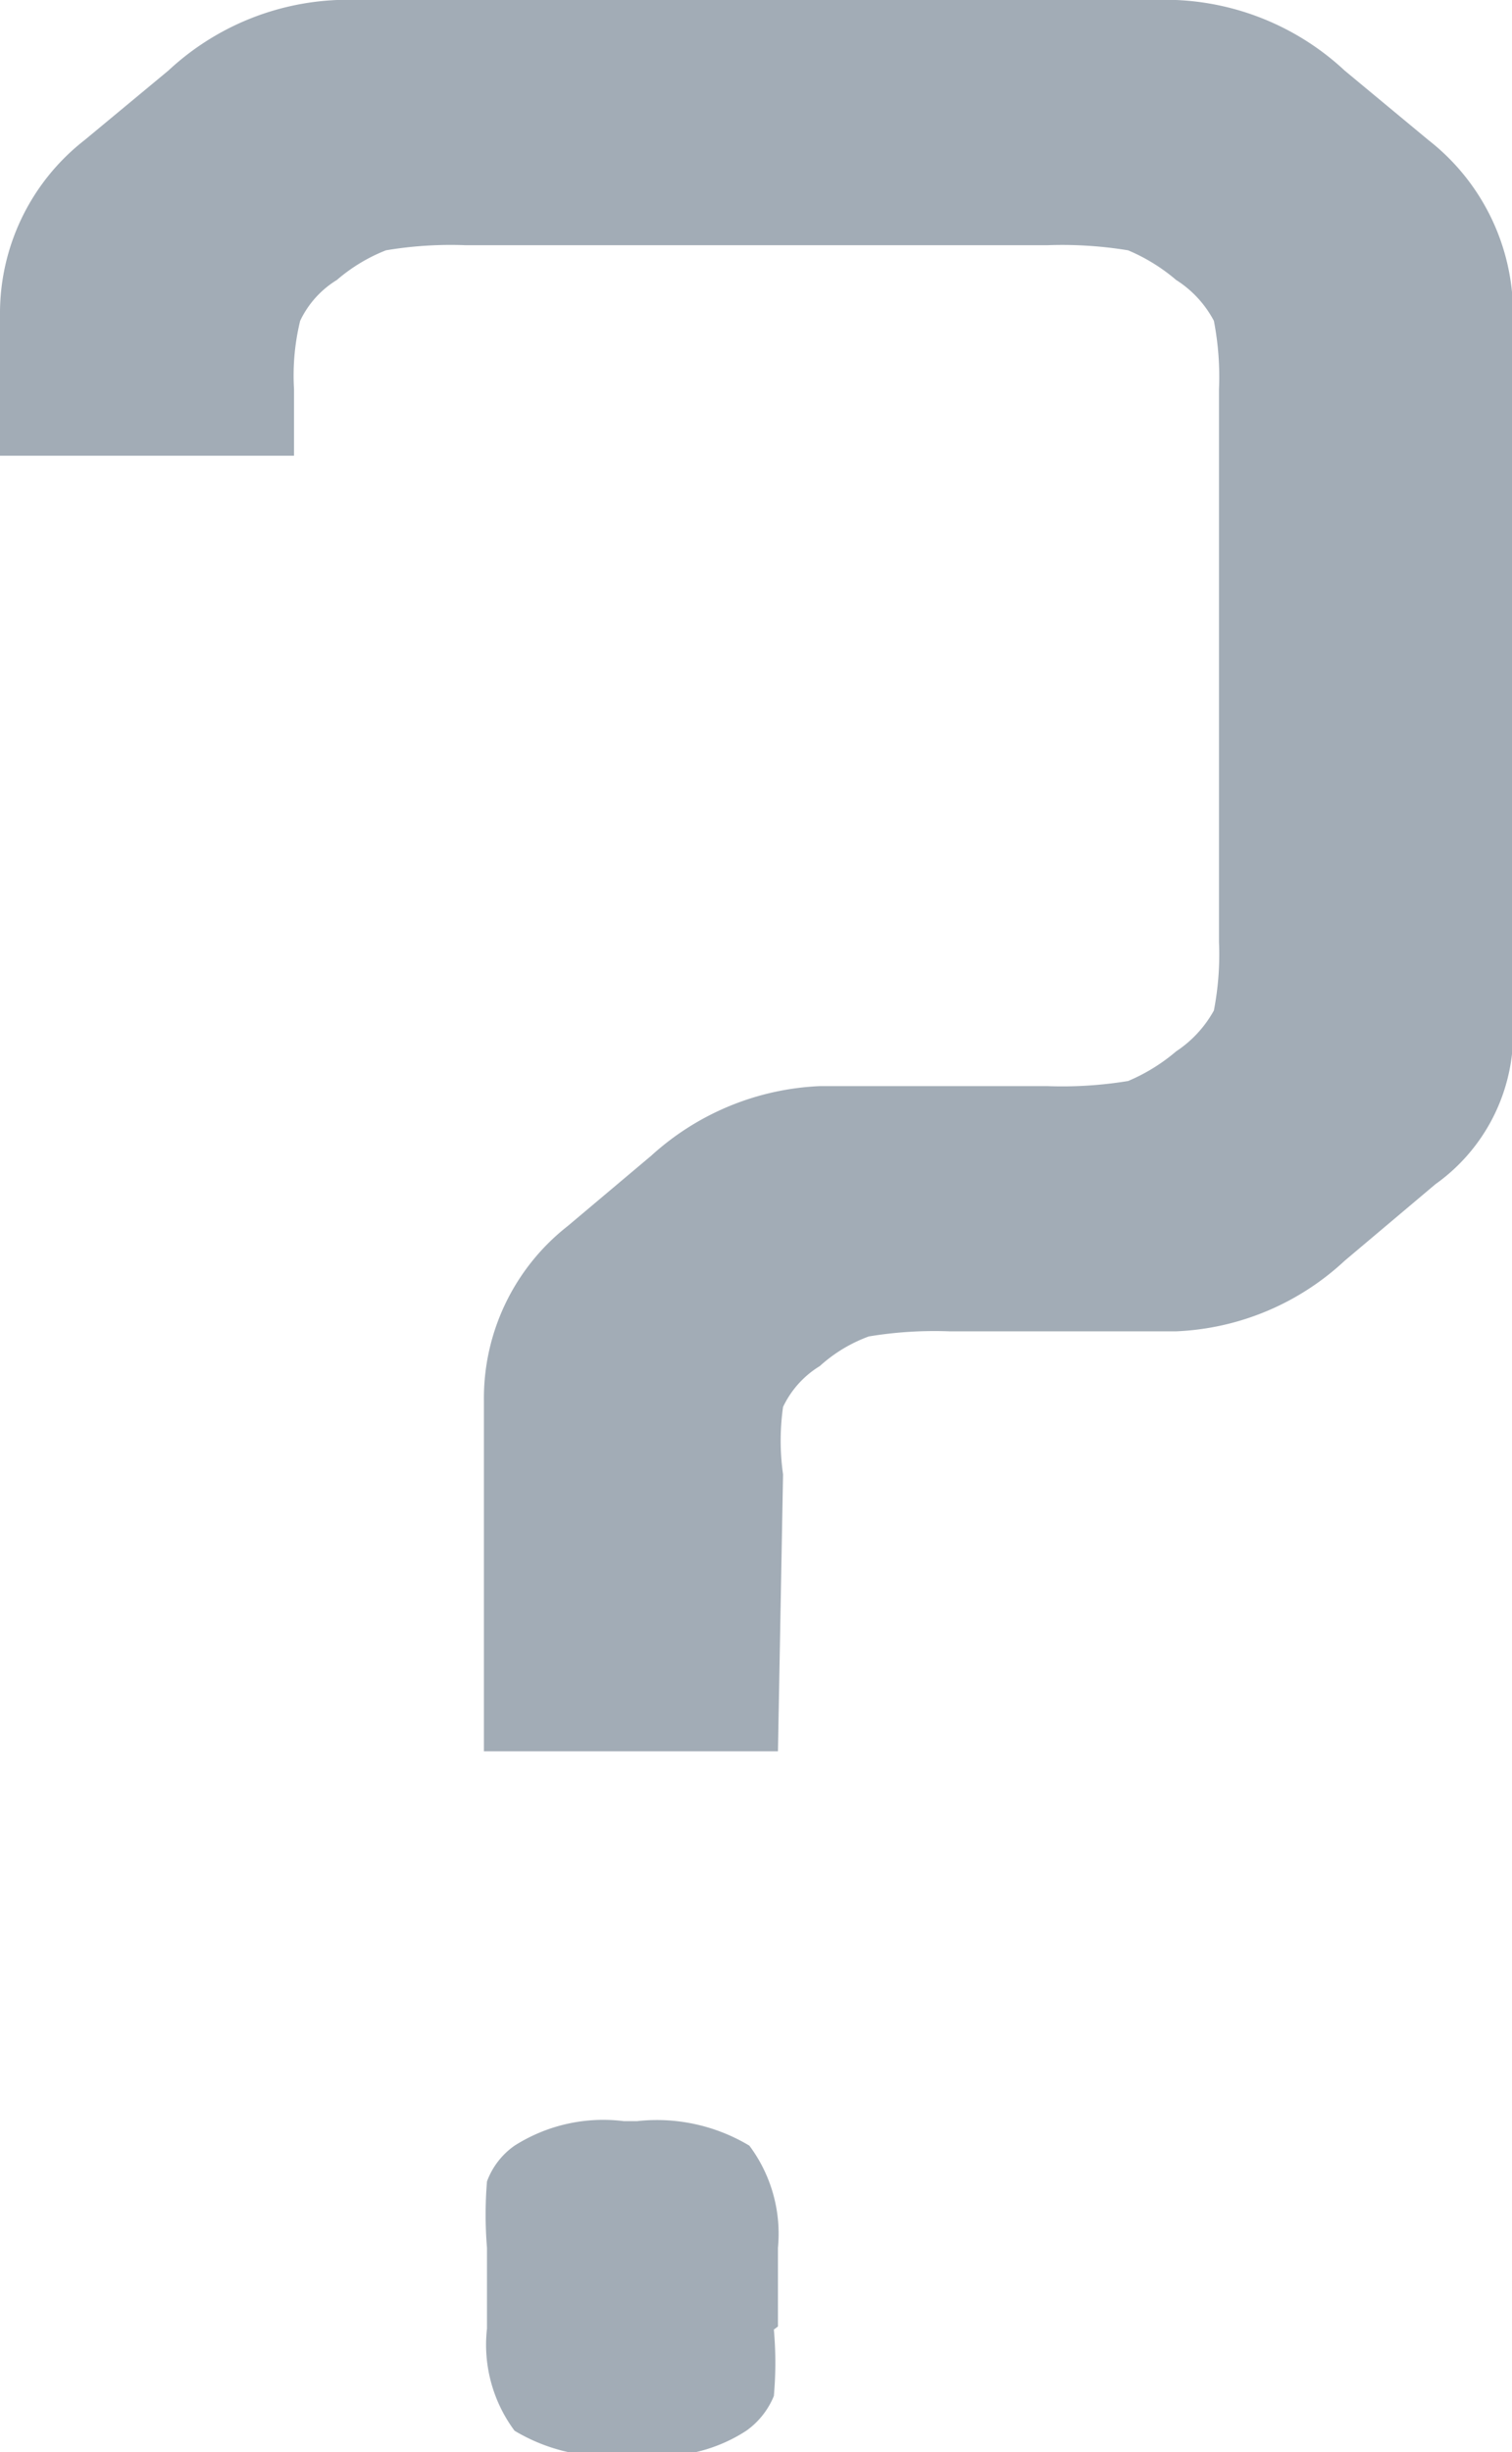 <svg id="Layer_1" data-name="Layer 1" xmlns="http://www.w3.org/2000/svg" xmlns:xlink="http://www.w3.org/1999/xlink" viewBox="0 0 14.81 24"><defs><clipPath id="clip-path" transform="translate(-4.59 0)"><rect width="24" height="24" fill="none"/></clipPath></defs><title>faq</title><g clip-path="url(#clip-path)"><path d="M12.21,17.14H9.33V13.71A2.14,2.14,0,0,1,10.15,12l.82-.69a2.62,2.62,0,0,1,1.65-.68h2.23a4,4,0,0,0,.79-.05,1.8,1.8,0,0,0,.47-.29,1.14,1.14,0,0,0,.37-.4,2.88,2.88,0,0,0,.05-.67V3.81a2.88,2.88,0,0,0-.05-.67,1.06,1.06,0,0,0-.37-.4,1.8,1.8,0,0,0-.47-.29,4,4,0,0,0-.79-.05H9.15a3.82,3.82,0,0,0-.78.05,1.67,1.67,0,0,0-.48.29.94.94,0,0,0-.36.4,2.26,2.26,0,0,0-.06.67v.65H4.59V3.09a2.15,2.15,0,0,1,.83-1.72L6.24.69A2.58,2.58,0,0,1,7.89,0h8.22a2.58,2.58,0,0,1,1.65.69l.82.68a2.15,2.15,0,0,1,.83,1.72v7.09a1.81,1.81,0,0,1-.76,1.41l-.89.75a2.58,2.58,0,0,1-1.65.69H13.89a3.94,3.94,0,0,0-.79.05,1.46,1.46,0,0,0-.48.29.94.94,0,0,0-.36.4,2.35,2.35,0,0,0,0,.66Zm0,5.63V22a1.44,1.44,0,0,0-.28-1,1.76,1.76,0,0,0-1.1-.24H10.7A1.62,1.62,0,0,0,9.63,21a.74.74,0,0,0-.27.35,4,4,0,0,0,0,.65v.79a1.41,1.41,0,0,0,.27,1,1.76,1.76,0,0,0,1.1.24h.17a1.54,1.54,0,0,0,1-.24.78.78,0,0,0,.27-.34,3.68,3.68,0,0,0,0-.65" transform="translate(-4.59 0)" fill="#a2acb6"/></g></svg>